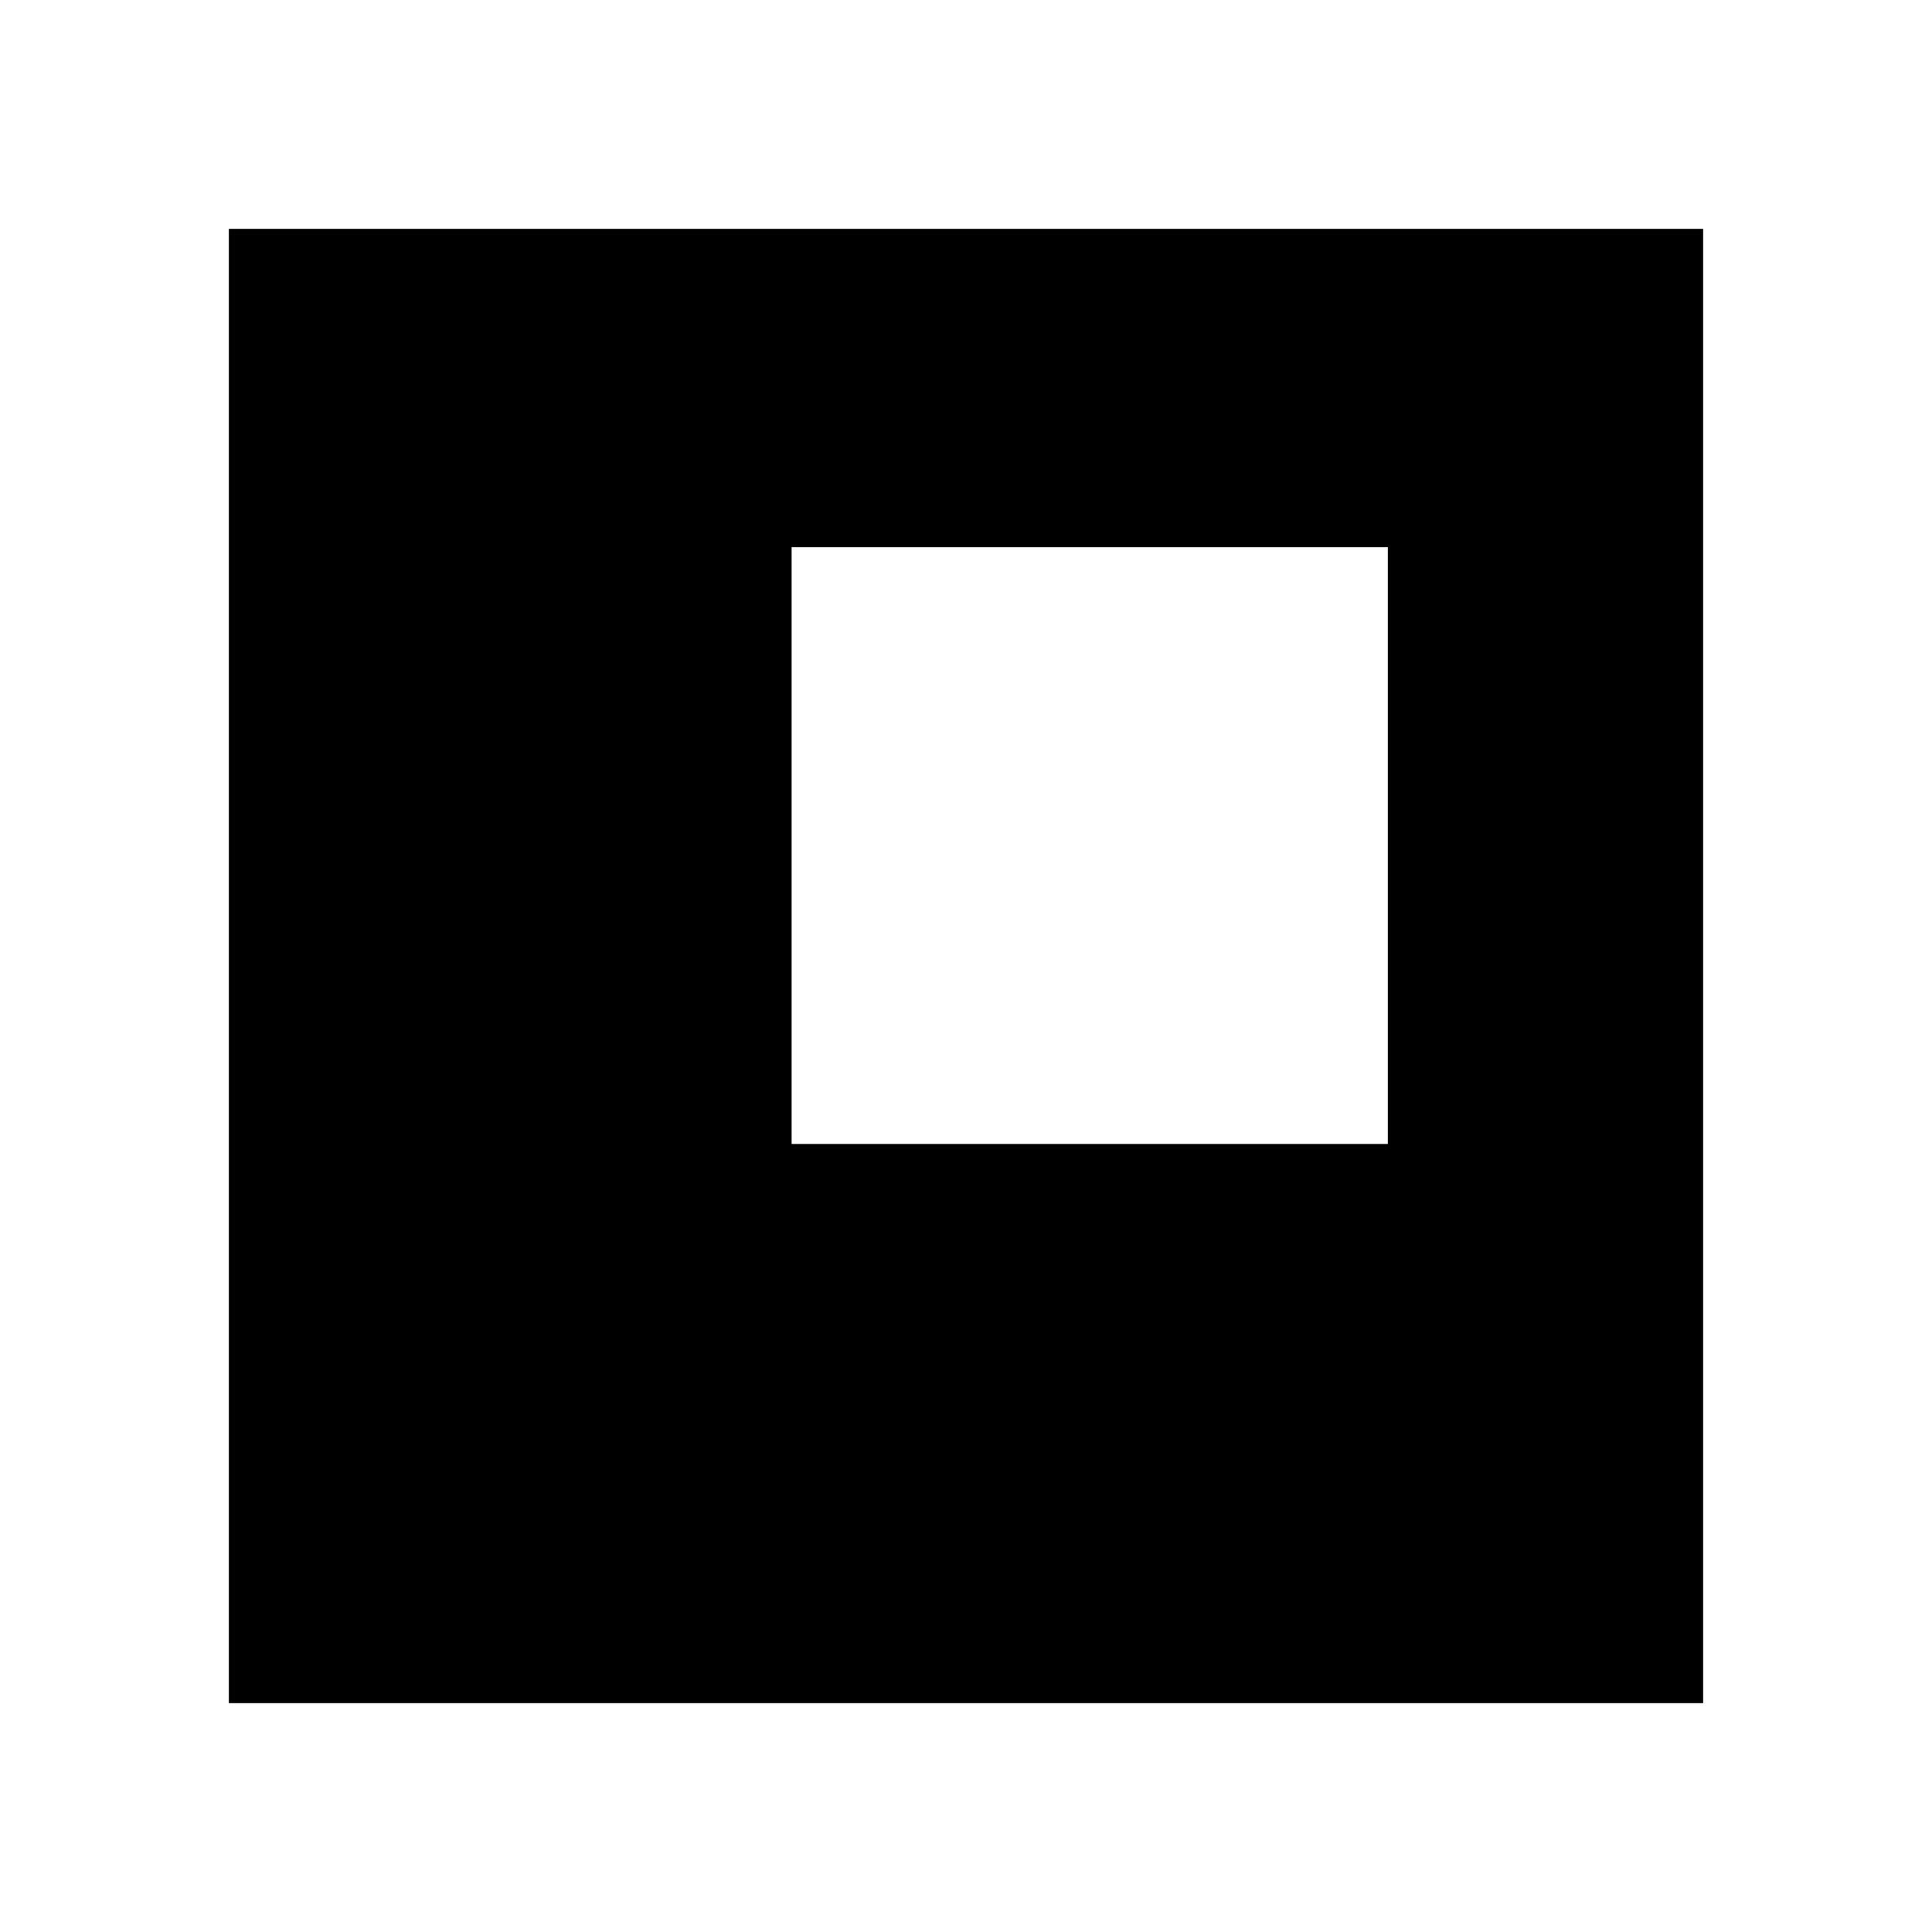 <svg xmlns="http://www.w3.org/2000/svg" height="20" viewBox="0 -960 960 960" width="20"><path d="M393.348-391.587h296.261v-296.5H393.348v296.5ZM113.696-113.696v-732.608h732.608v732.608H113.696Z"/></svg>